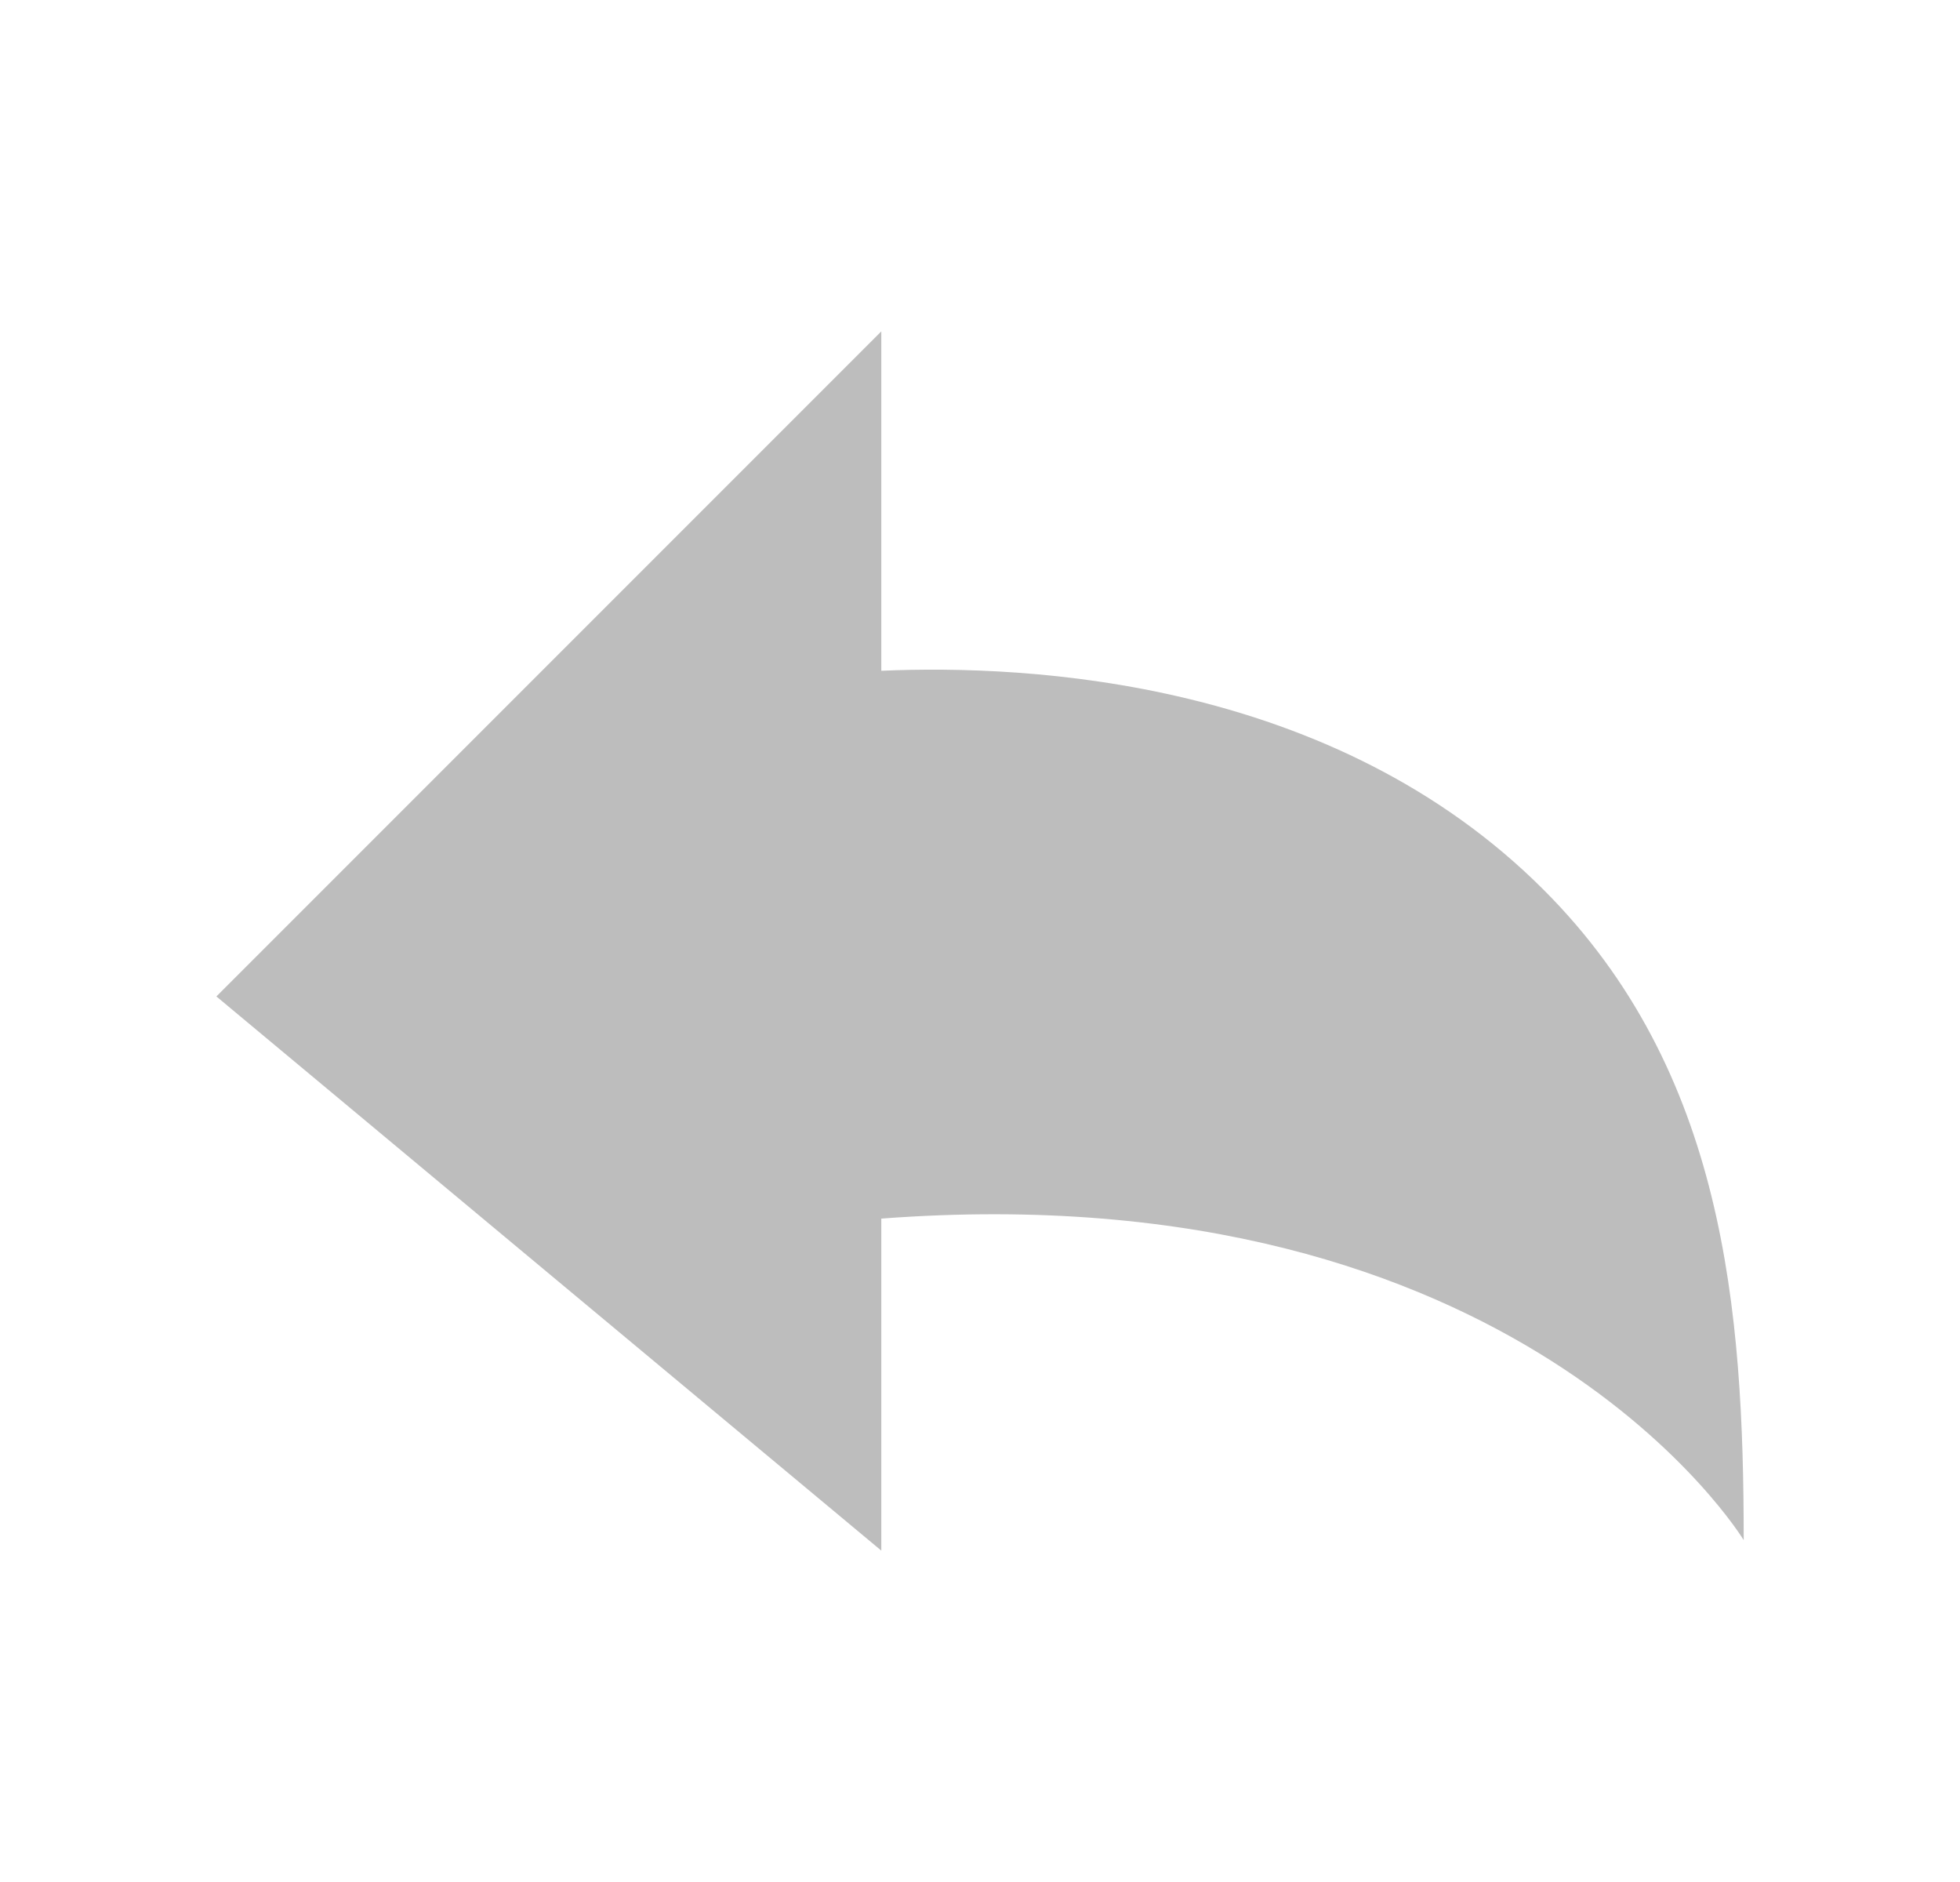 <svg width="25" height="24" viewBox="0 0 25 24" fill="none" xmlns="http://www.w3.org/2000/svg">
<path d="M11.241 8.554V4.226L6.534 8.933L2.76 12.707L6.601 15.908L11.241 19.774V15.54C19.387 14.925 22.241 19.64 22.241 19.64C22.241 16.703 21.998 13.655 19.689 11.347C17.006 8.662 13.118 8.472 11.241 8.554Z" fill="#BDBDBD"/>
</svg>
